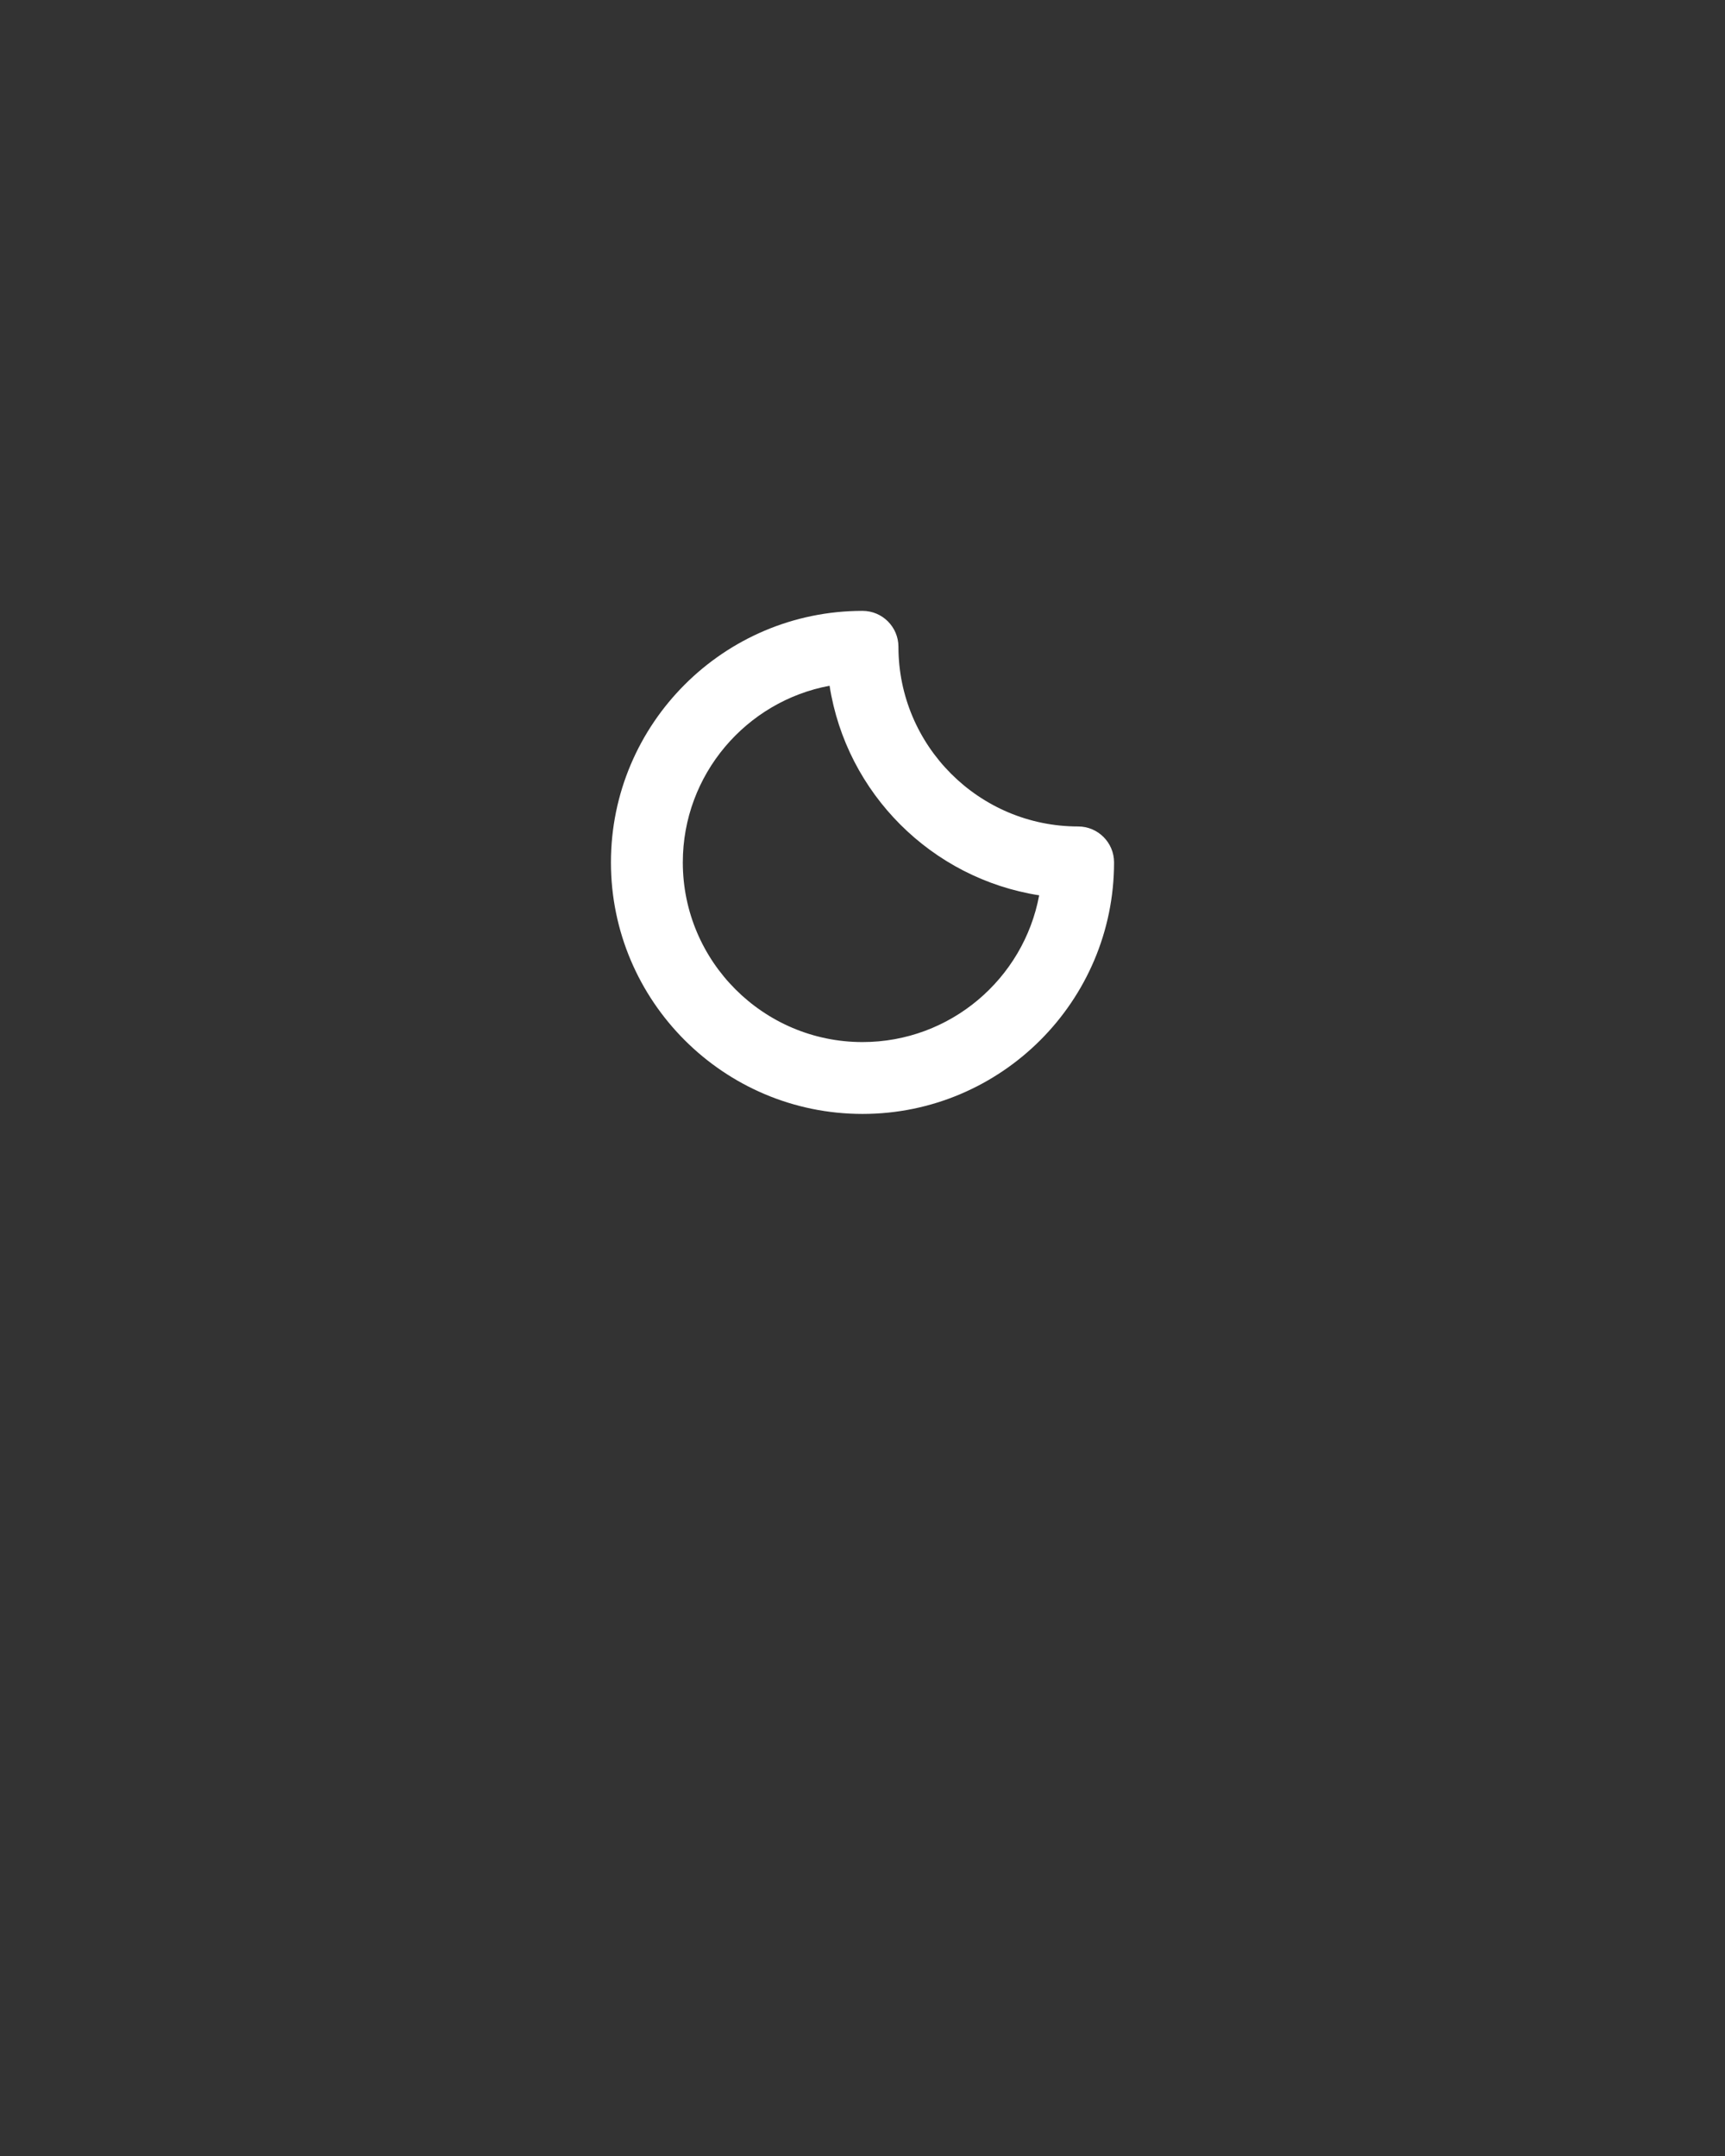 <svg xmlns="http://www.w3.org/2000/svg" xmlns:xlink="http://www.w3.org/1999/xlink" x="0" y="0" fill="#fff" enable-background="new 0 0 96 96" version="1.1" viewBox="0 0 96 120" xml:space="preserve"><rect x="0" y="0" width="96" height="120" fill="#333333" stroke="none"/><g><path d="M60,46c-5.514,0-10-4.486-10-10c0-1.104-0.896-2-2-2c-7.72,0-14,6.28-14,14s6.28,14,14,14c7.72,0,14-6.28,14-14 C62,46.896,61.104,46,60,46z M48,58c-5.514,0-10-4.486-10-10c0-4.888,3.525-8.969,8.168-9.832 c0.934,5.986,5.677,10.729,11.664,11.664C56.969,54.475,52.889,58,48,58z"/></g></svg>